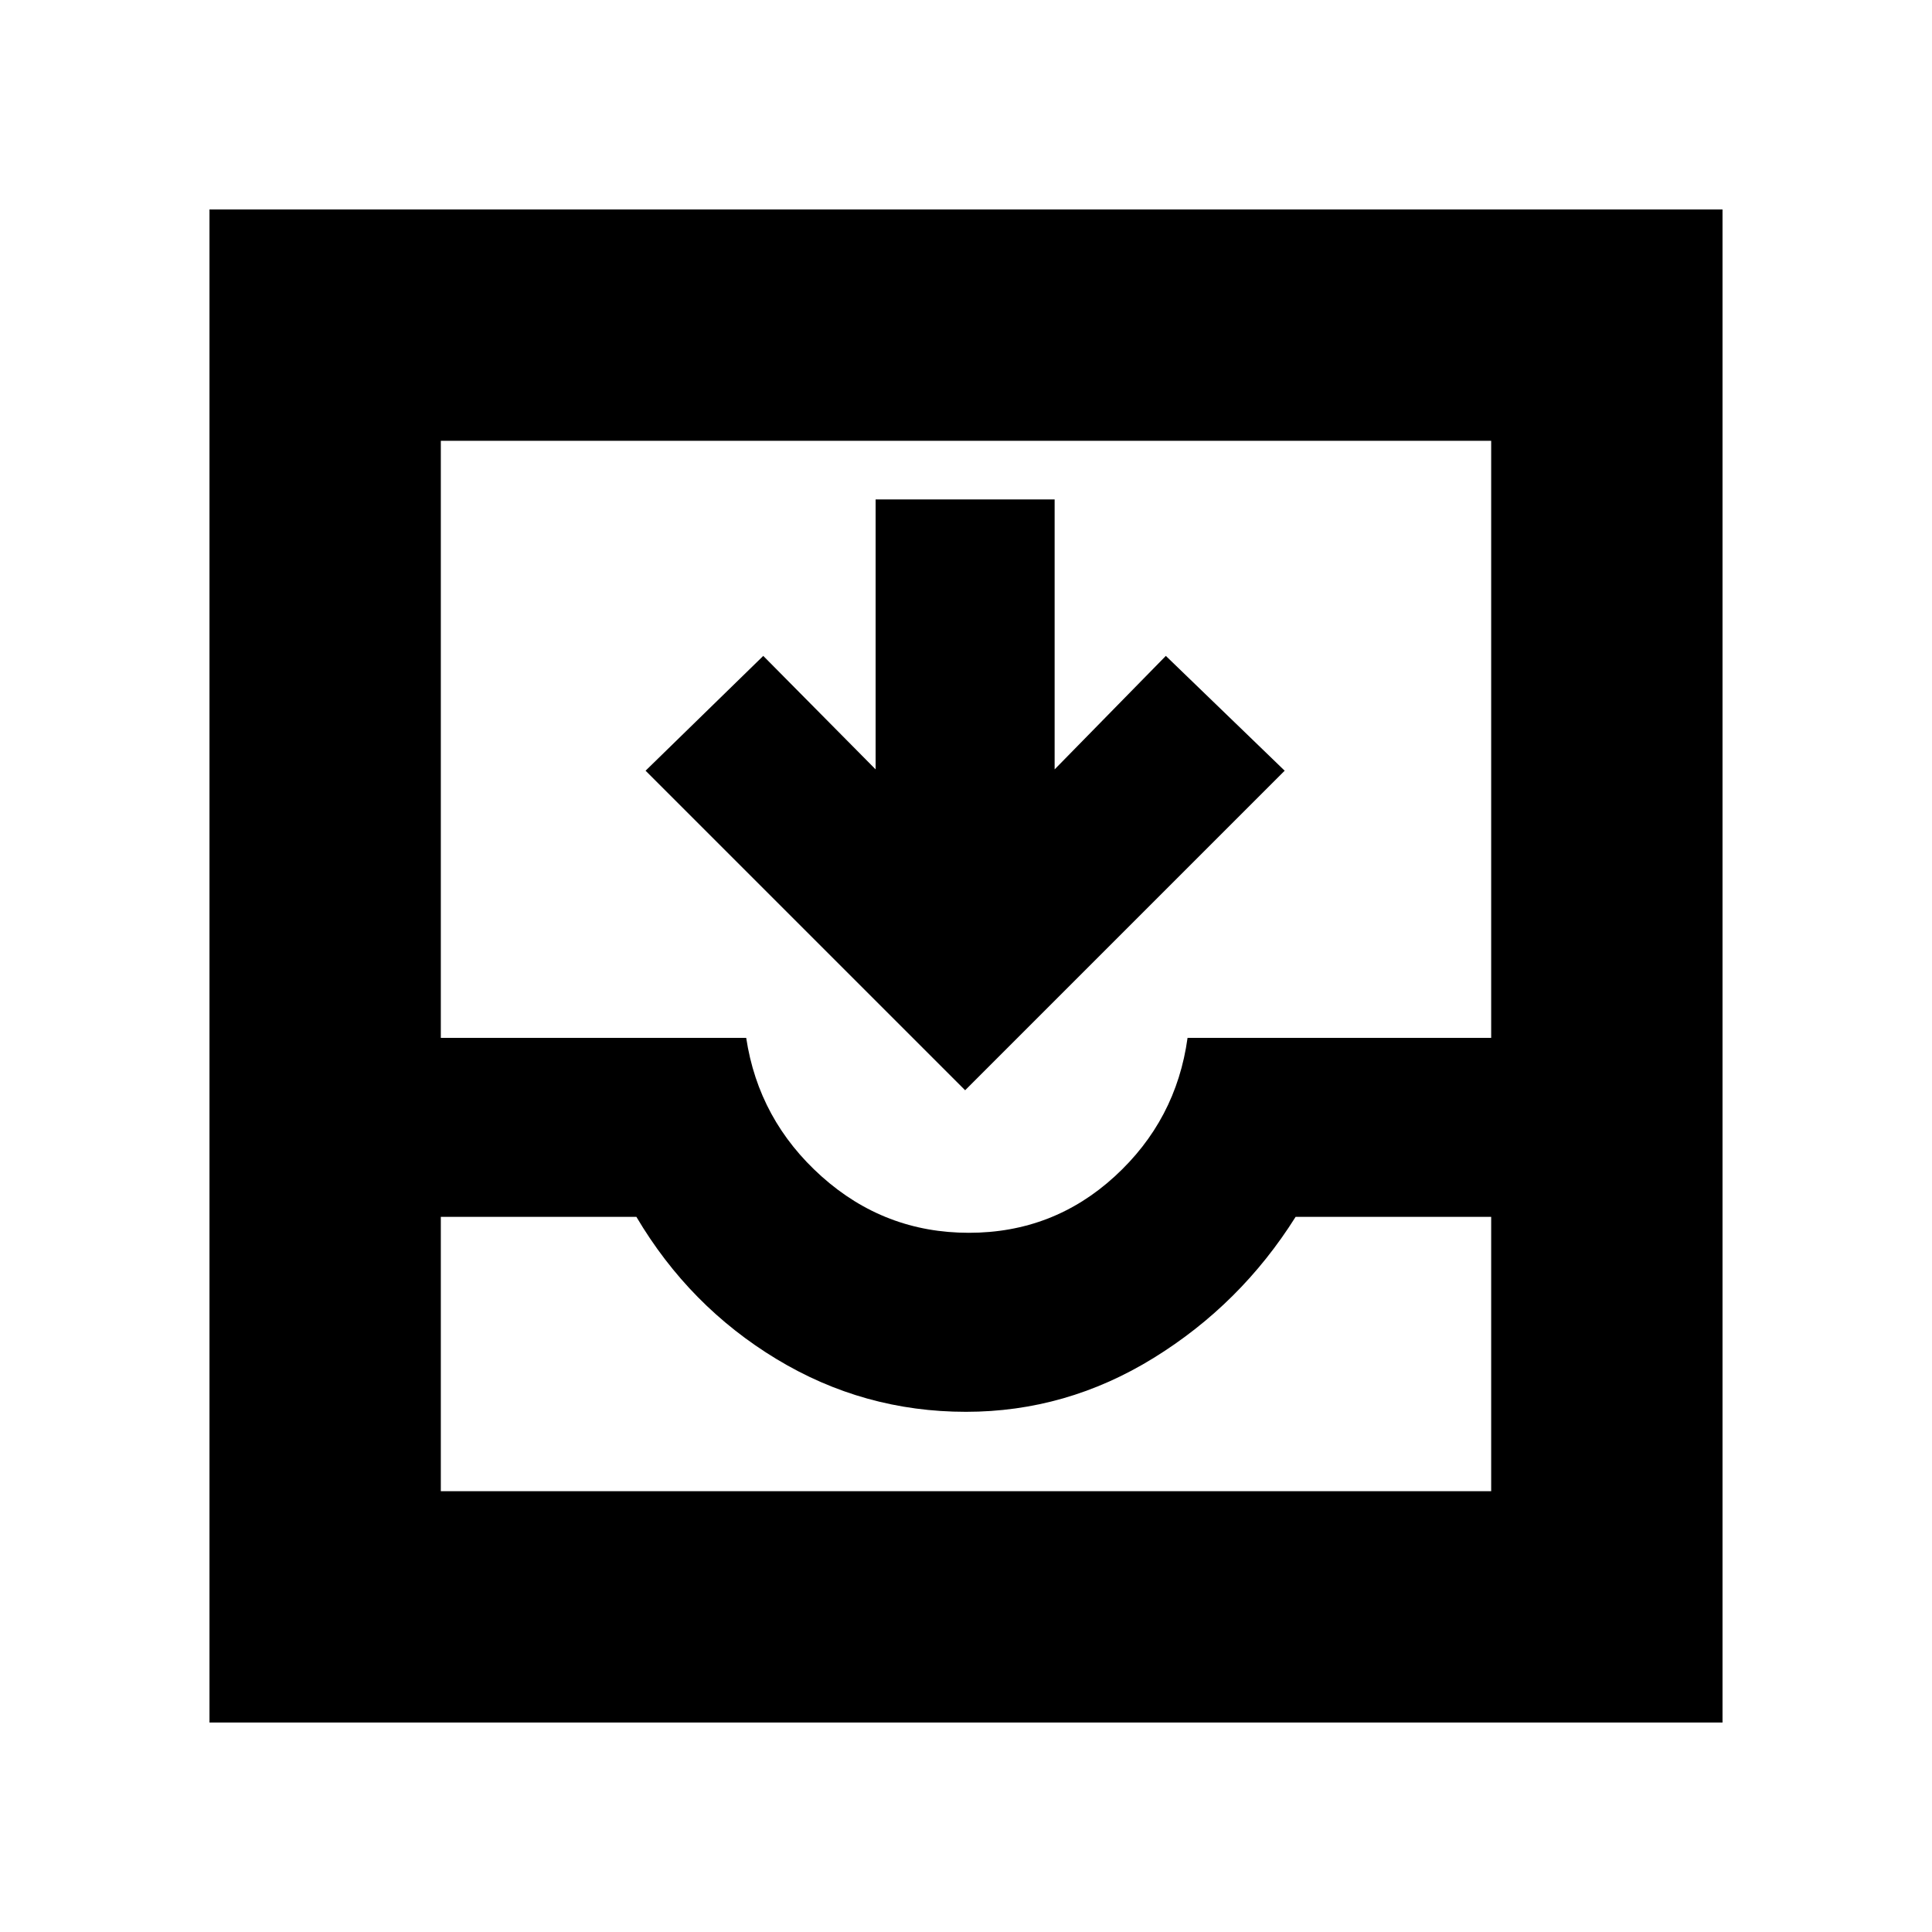 <svg xmlns="http://www.w3.org/2000/svg" height="20" viewBox="0 -960 960 960" width="20"><path d="M479.57-418.26 320.78-577.04l58.48-57.05 55.83 56.39v-134.13h88.95v134.13l55.26-56.39 59.05 57.05-158.78 158.78ZM104.09-104.09v-751.82h751.82v751.82H104.09Zm114.95-114.95h521.92v-136.31h-97.18q-27.3 43.44-70.61 70.15-43.3 26.72-93.17 26.72-50.87 0-94.17-26.22-43.31-26.21-69.61-70.65h-97.18v136.31Zm262.39-128.39q41.87 0 72.46-28 30.59-28 36.2-68.87h150.87v-296.66H219.04v296.66h151.74q6.18 40.87 37.48 68.87 31.31 28 73.17 28ZM219.04-219.04H740.96 219.04Z"/></svg>